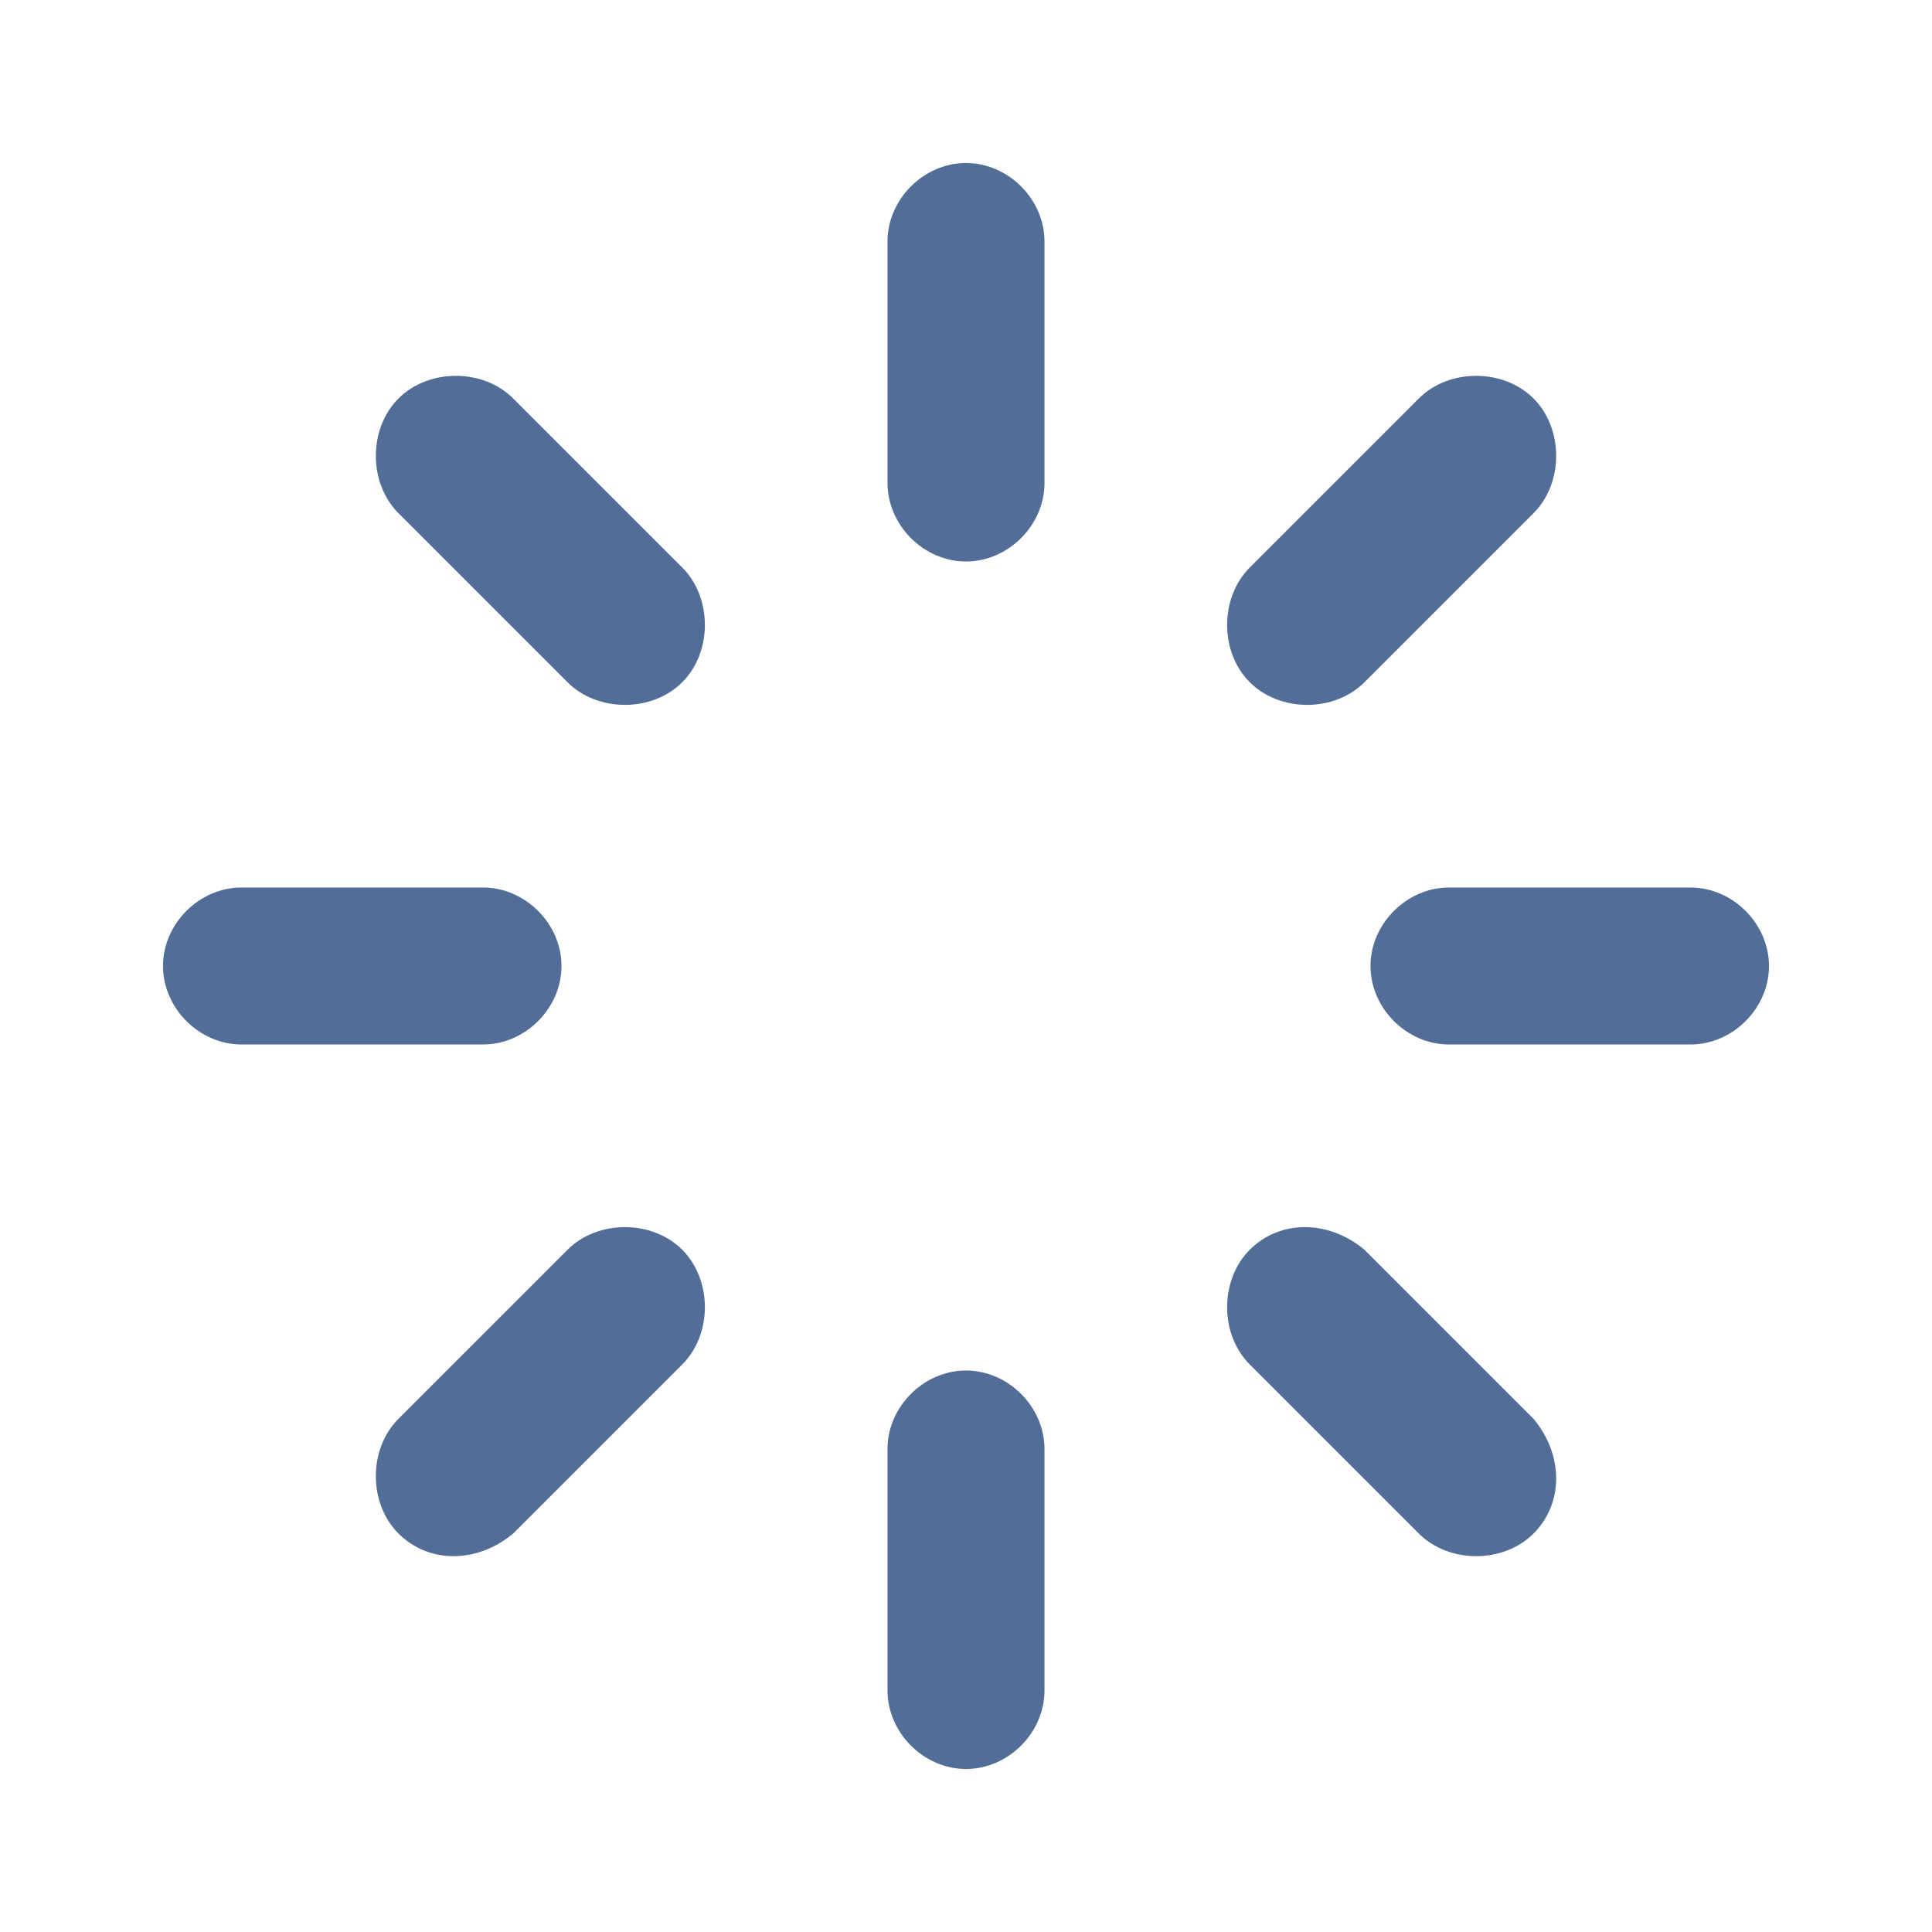<?xml version="1.0" encoding="utf-8"?>
<!-- Generator: Adobe Illustrator 26.3.1, SVG Export Plug-In . SVG Version: 6.00 Build 0)  -->
<svg version="1.1" id="Layer_1" xmlns="http://www.w3.org/2000/svg" xmlns:xlink="http://www.w3.org/1999/xlink" x="0px" y="0px"
	 viewBox="0 0 32 32" style="enable-background:new 0 0 32 32;" xml:space="preserve">
<style type="text/css">
	.st0{fill:none;}
	.st1{fill:#516D98;}
</style>
<path class="st0" d="M0,0h32v32H0V0z"/>
<path class="st1" d="M16,2.7c0.7,0,1.3,0.6,1.3,1.3v4c0,0.7-0.6,1.3-1.3,1.3c-0.7,0-1.3-0.6-1.3-1.3V4C14.7,3.3,15.3,2.7,16,2.7z
	 M16,22.7c0.7,0,1.3,0.6,1.3,1.3v4c0,0.7-0.6,1.3-1.3,1.3c-0.7,0-1.3-0.6-1.3-1.3v-4C14.7,23.3,15.3,22.7,16,22.7z M29.3,16
	c0,0.7-0.6,1.3-1.3,1.3h-4c-0.7,0-1.3-0.6-1.3-1.3c0-0.7,0.6-1.3,1.3-1.3h4C28.7,14.7,29.3,15.3,29.3,16z M9.3,16
	c0,0.7-0.6,1.3-1.3,1.3H4c-0.7,0-1.3-0.6-1.3-1.3c0-0.7,0.6-1.3,1.3-1.3h4C8.7,14.7,9.3,15.3,9.3,16z M25.4,25.4
	c-0.5,0.5-1.4,0.5-1.9,0l-2.8-2.8c-0.5-0.5-0.5-1.4,0-1.9c0.5-0.5,1.3-0.5,1.9,0l2.8,2.8C25.9,24.1,25.9,24.9,25.4,25.4
	C25.4,25.4,25.4,25.4,25.4,25.4z M11.3,11.3c-0.5,0.5-1.4,0.5-1.9,0L6.6,8.5c-0.5-0.5-0.5-1.4,0-1.9c0.5-0.5,1.4-0.5,1.9,0l2.8,2.8
	C11.8,9.9,11.8,10.8,11.3,11.3z M6.6,25.4c-0.5-0.5-0.5-1.4,0-1.9l2.8-2.8c0.5-0.5,1.4-0.5,1.9,0c0.5,0.5,0.5,1.4,0,1.9c0,0,0,0,0,0
	l-2.8,2.8C7.9,25.9,7.1,25.9,6.6,25.4C6.6,25.4,6.6,25.4,6.6,25.4z M20.7,11.3c-0.5-0.5-0.5-1.4,0-1.9l2.8-2.8
	c0.5-0.5,1.4-0.5,1.9,0s0.5,1.4,0,1.9l-2.8,2.8C22.1,11.8,21.2,11.8,20.7,11.3z"/>
</svg>
